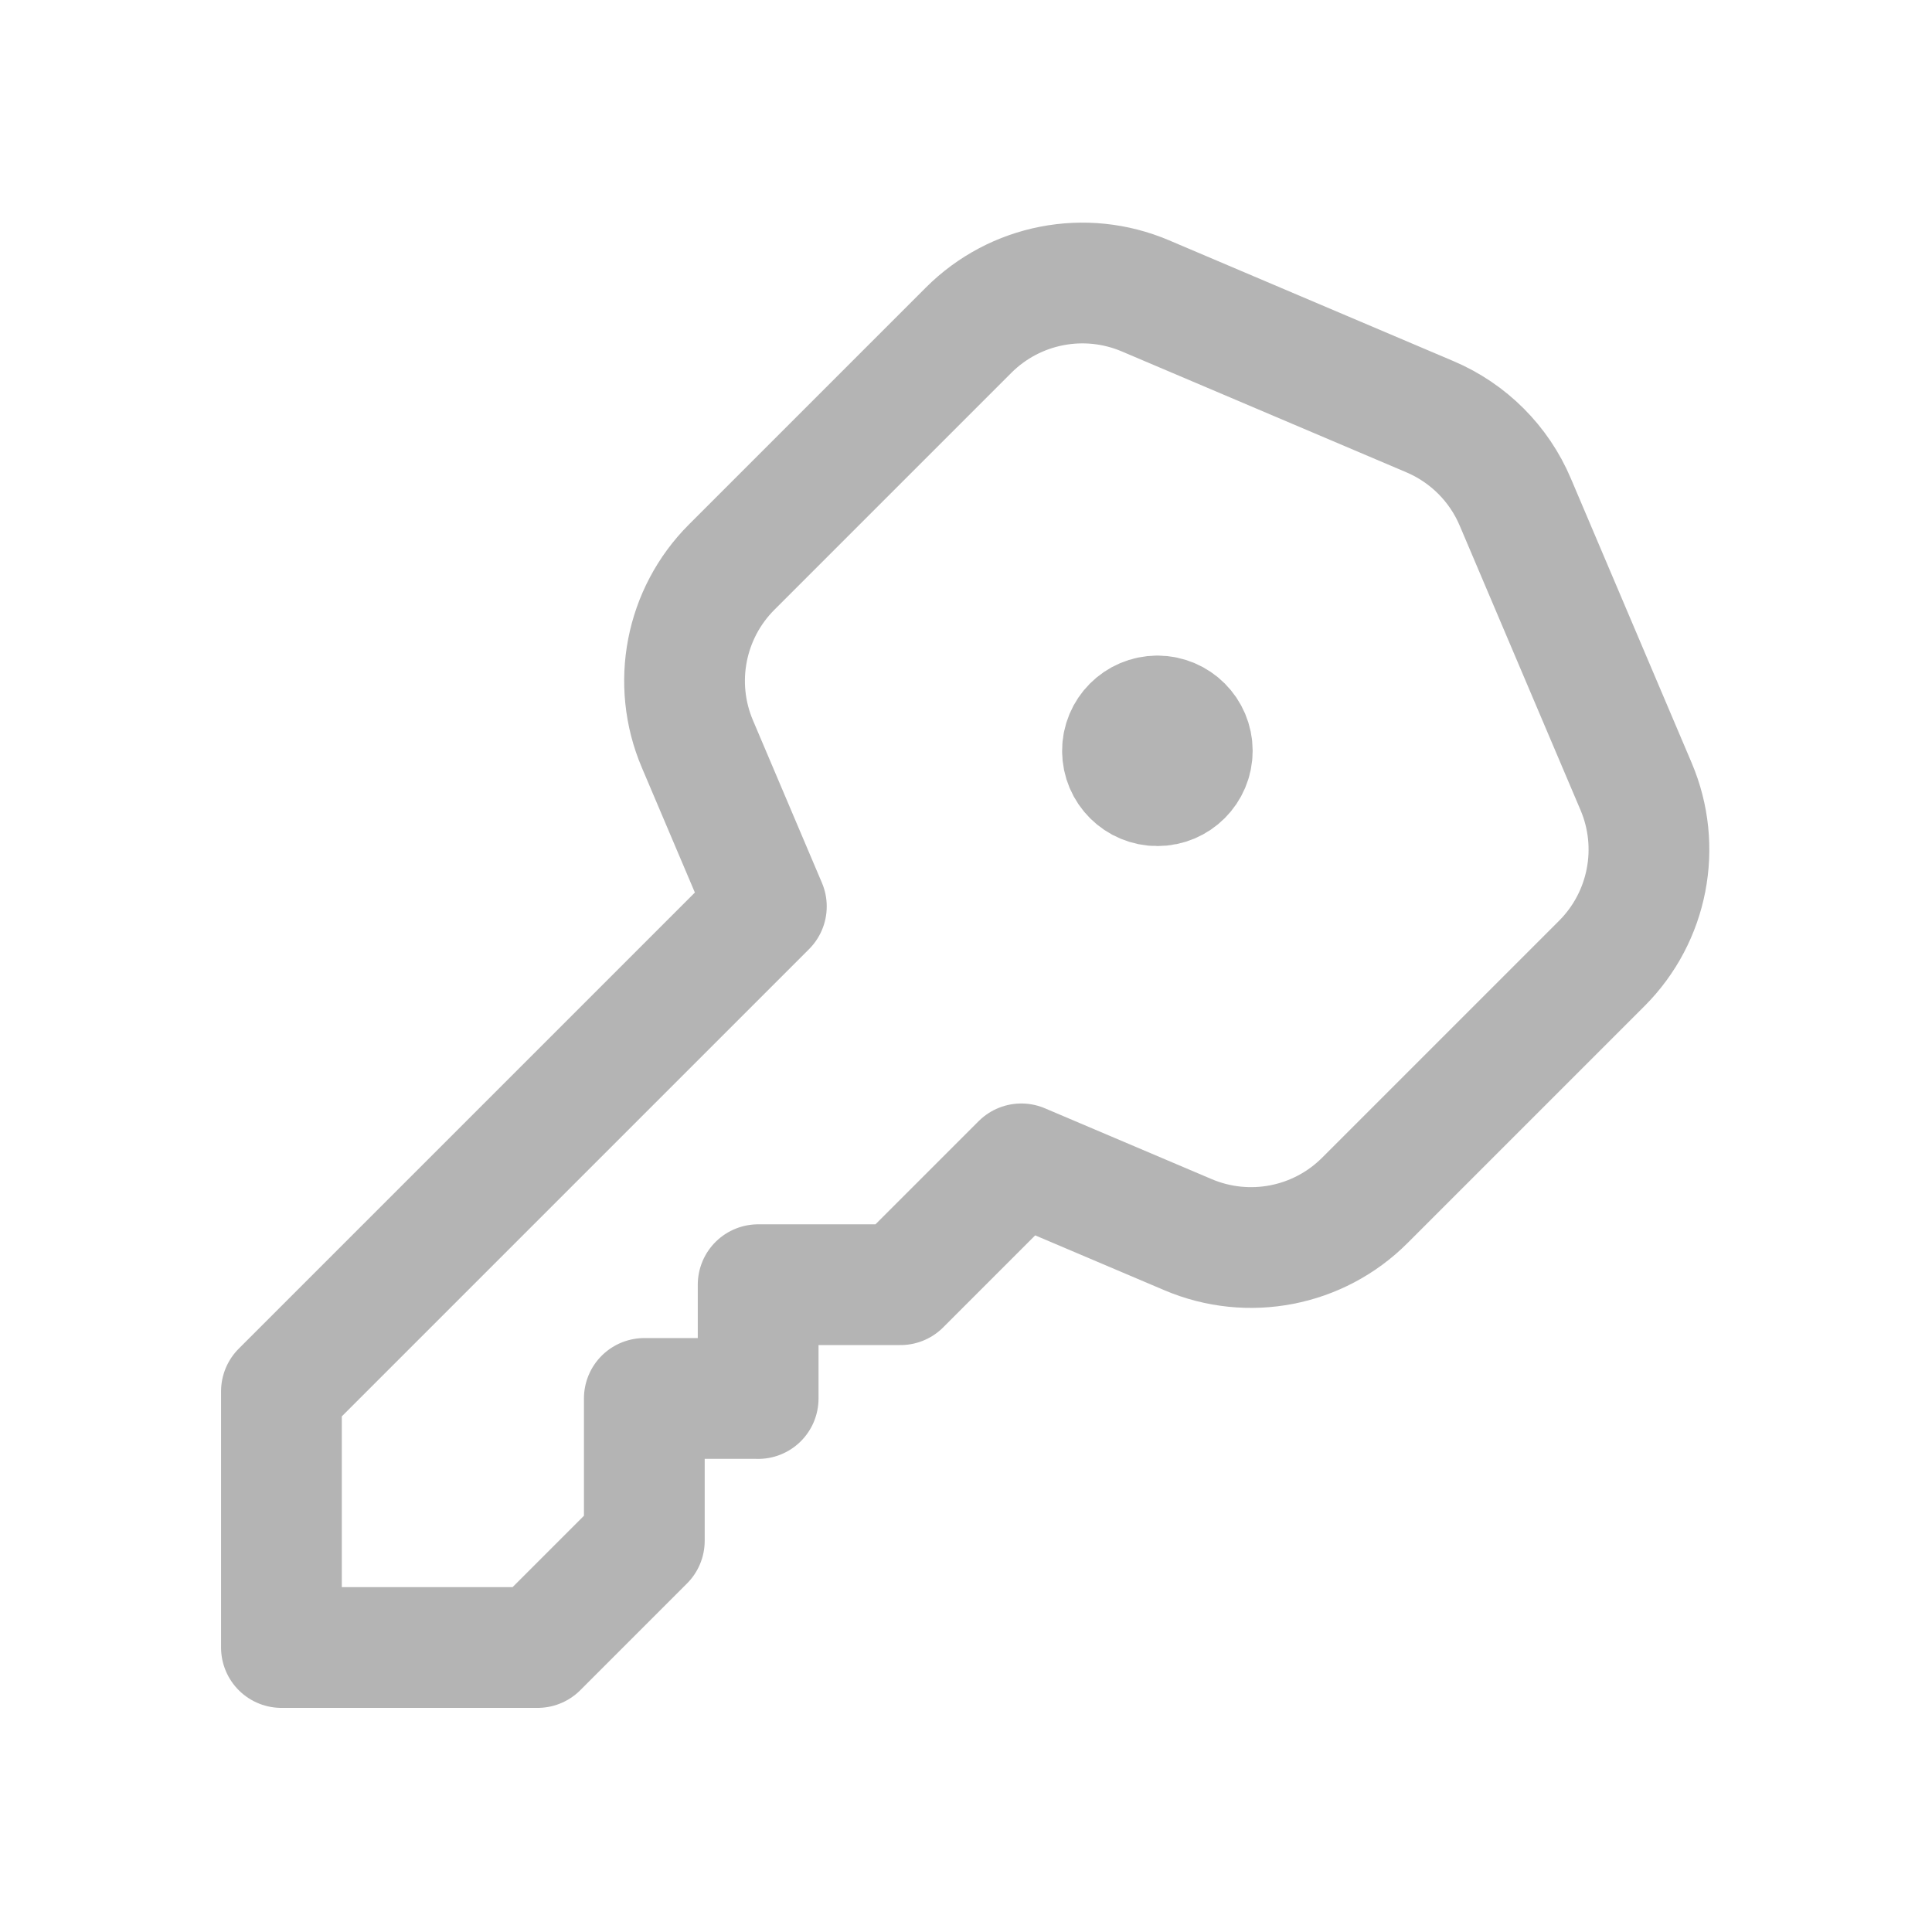 <svg width="24" height="24" viewBox="0 0 24 24" fill="none" xmlns="http://www.w3.org/2000/svg">
<path fill-rule="evenodd" clip-rule="evenodd" d="M9.418 17.373V15.959H11.186L12.687 14.458L14.759 15.338C15.51 15.657 16.379 15.488 16.955 14.911L19.898 11.968C20.475 11.391 20.643 10.522 20.325 9.772L18.823 6.236C18.621 5.759 18.241 5.38 17.764 5.177L14.228 3.675C13.477 3.356 12.609 3.525 12.032 4.102L9.089 7.045C8.513 7.621 8.344 8.49 8.663 9.241L9.52 11.26L3.496 17.284V20.466H6.678L8.004 19.14V17.372H9.418V17.373Z" stroke="#B4B4B4" stroke-width="1.5" stroke-linecap="round" stroke-linejoin="round"/>
<path d="M14.376 8.894C14.137 8.895 13.943 9.089 13.944 9.328C13.944 9.567 14.139 9.761 14.378 9.76C14.617 9.76 14.811 9.566 14.811 9.327C14.811 9.088 14.617 8.894 14.378 8.894" stroke="#B4B4B4" stroke-width="1.5" stroke-linecap="round" stroke-linejoin="round"/>
</svg>
